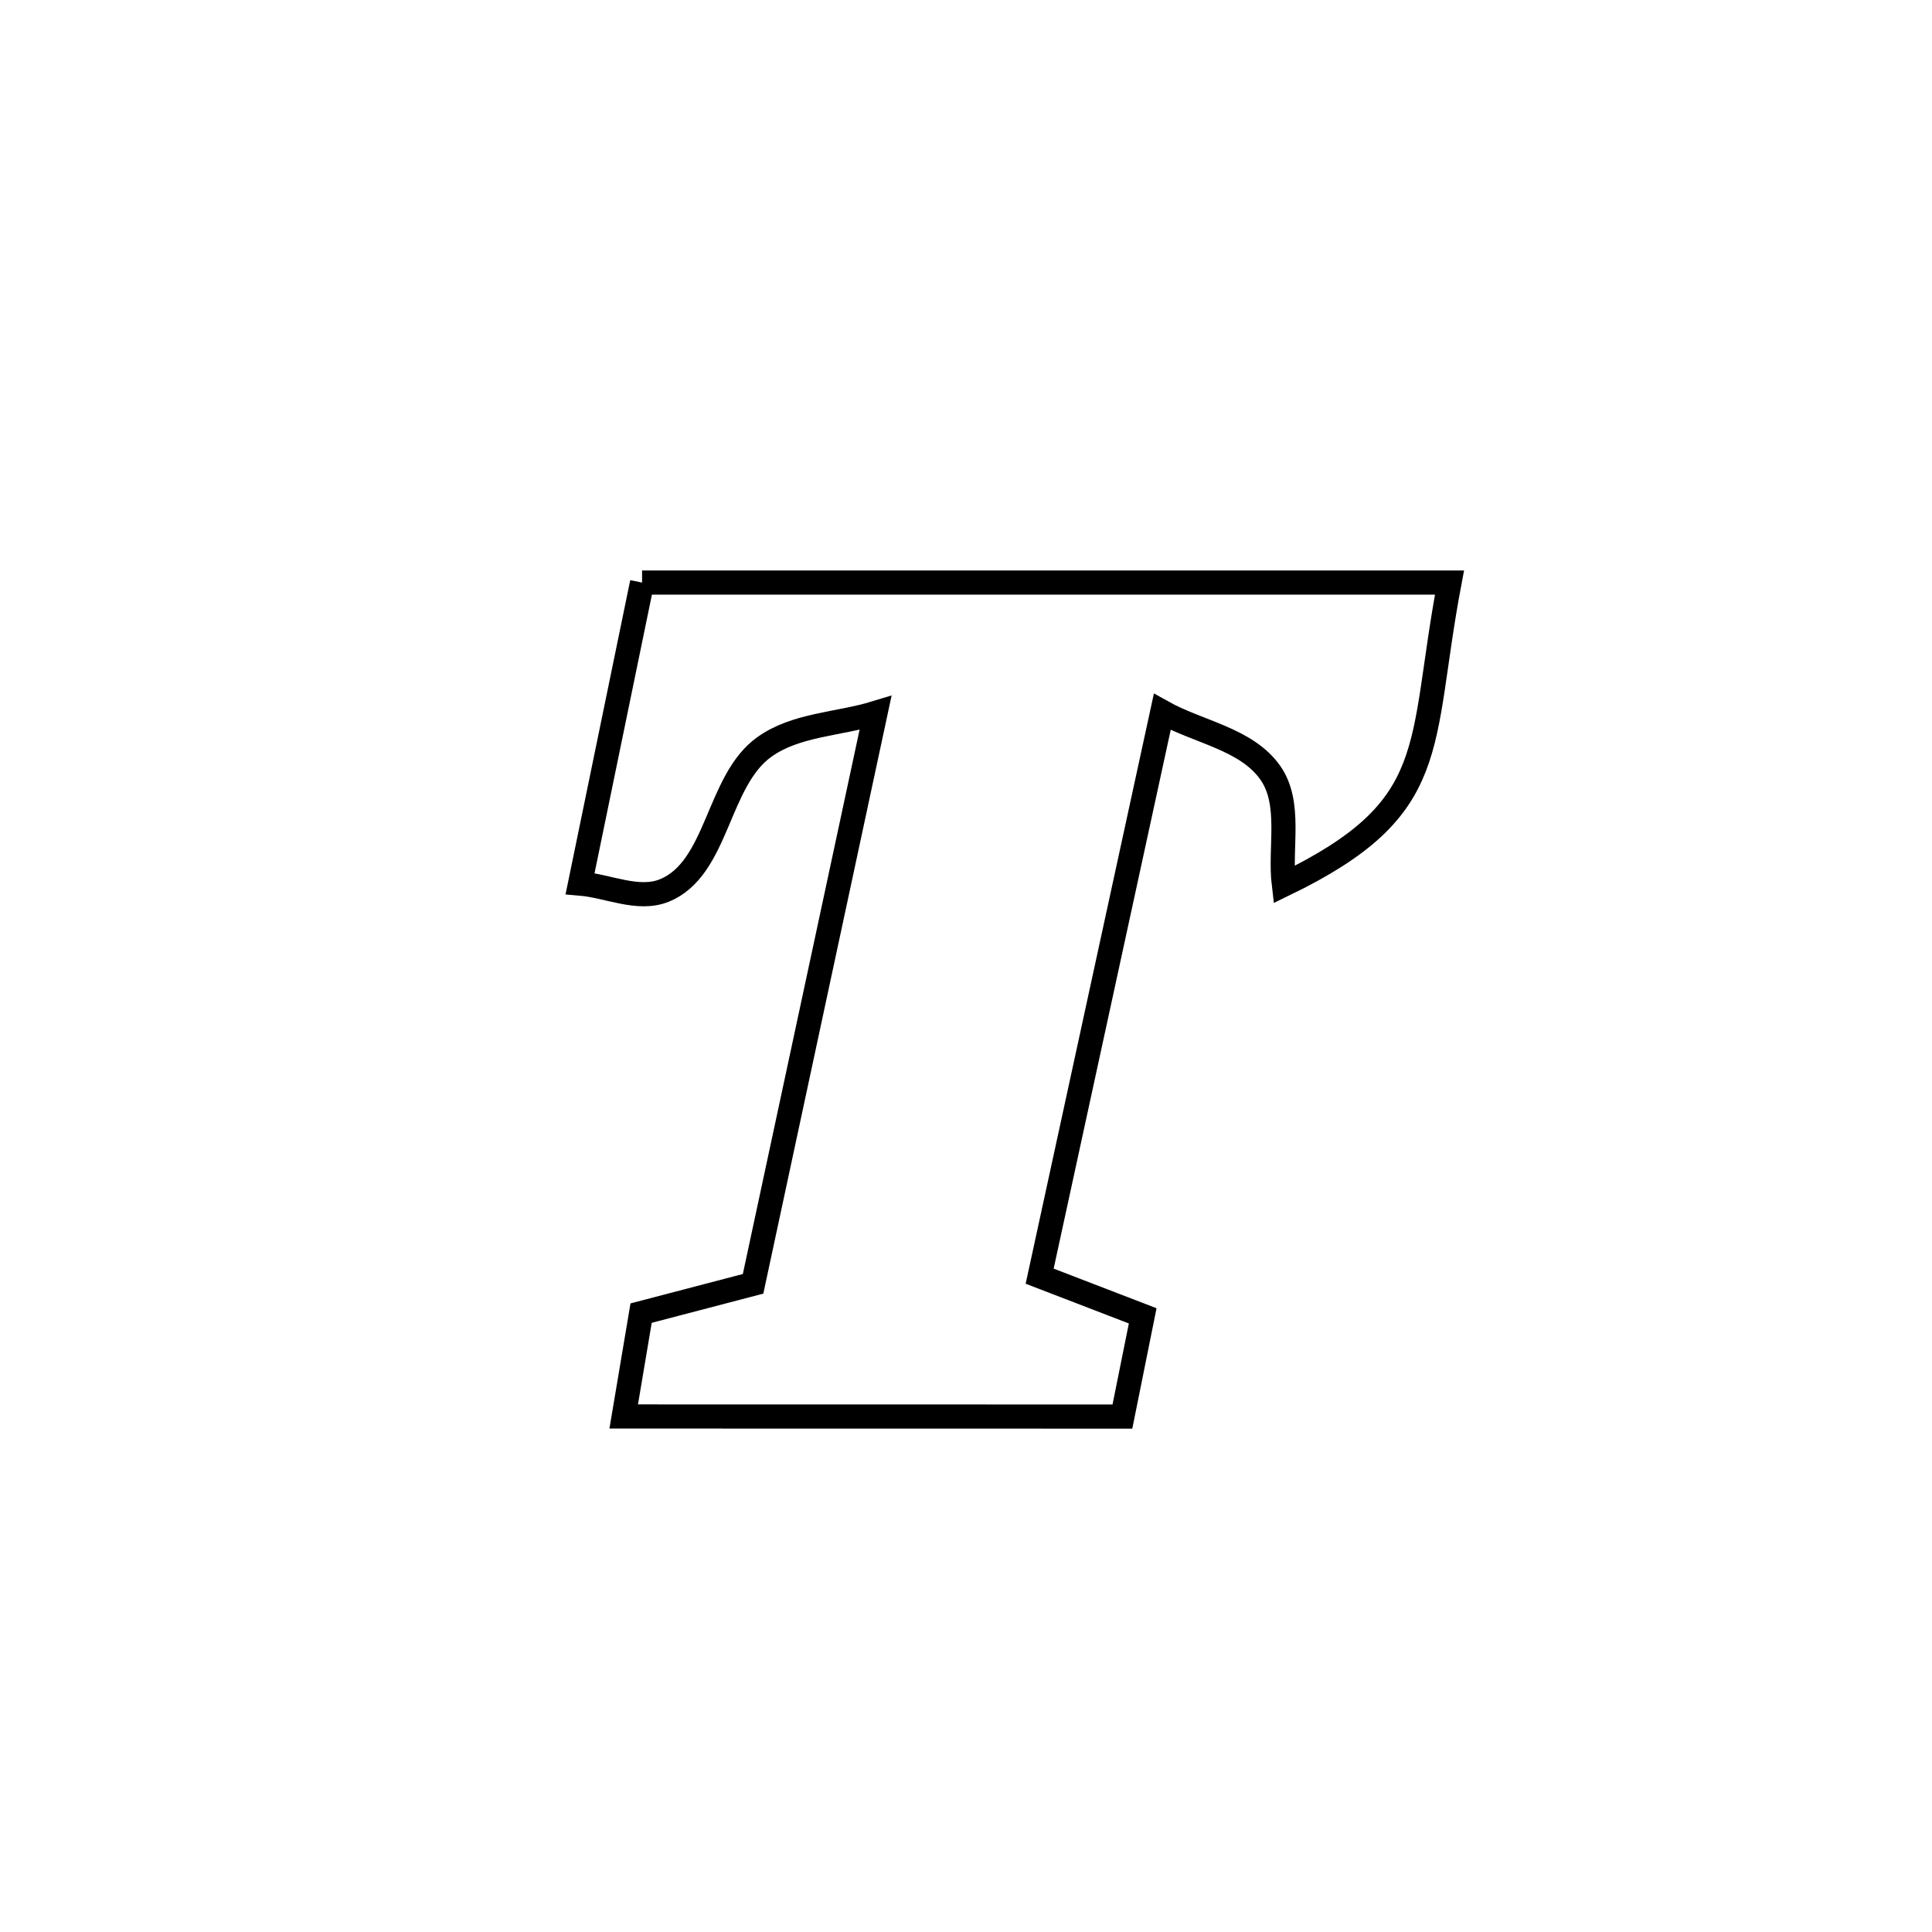 <svg xmlns="http://www.w3.org/2000/svg" viewBox="0.0 0.0 24.0 24.0" height="200px" width="200px"><path fill="none" stroke="black" stroke-width=".3" stroke-opacity="1.0"  filling="0" d="M7.976 7.237 L7.976 7.237 C9.647 7.237 11.319 7.237 12.991 7.237 C14.662 7.237 16.334 7.237 18.006 7.237 L18.006 7.237 C17.616 9.298 17.926 10.033 15.948 10.99 L15.948 10.99 C15.892 10.526 16.048 9.981 15.78 9.599 C15.484 9.179 14.886 9.095 14.438 8.844 L14.438 8.844 C13.931 11.18 13.423 13.517 12.915 15.853 L12.915 15.853 C13.342 16.017 13.768 16.182 14.195 16.346 L14.195 16.346 C14.111 16.763 14.027 17.18 13.943 17.597 L13.943 17.597 C11.878 17.596 9.813 17.596 7.748 17.596 L7.748 17.596 C7.82 17.168 7.892 16.74 7.964 16.312 L7.964 16.312 C8.428 16.191 8.891 16.069 9.355 15.948 L9.355 15.948 C9.862 13.584 10.369 11.22 10.876 8.857 L10.876 8.857 C10.415 8.998 9.886 8.999 9.495 9.279 C8.905 9.701 8.922 10.792 8.25 11.063 C7.926 11.193 7.554 11.005 7.206 10.976 L7.206 10.976 C7.462 9.73 7.719 8.483 7.976 7.237 L7.976 7.237"></path></svg>